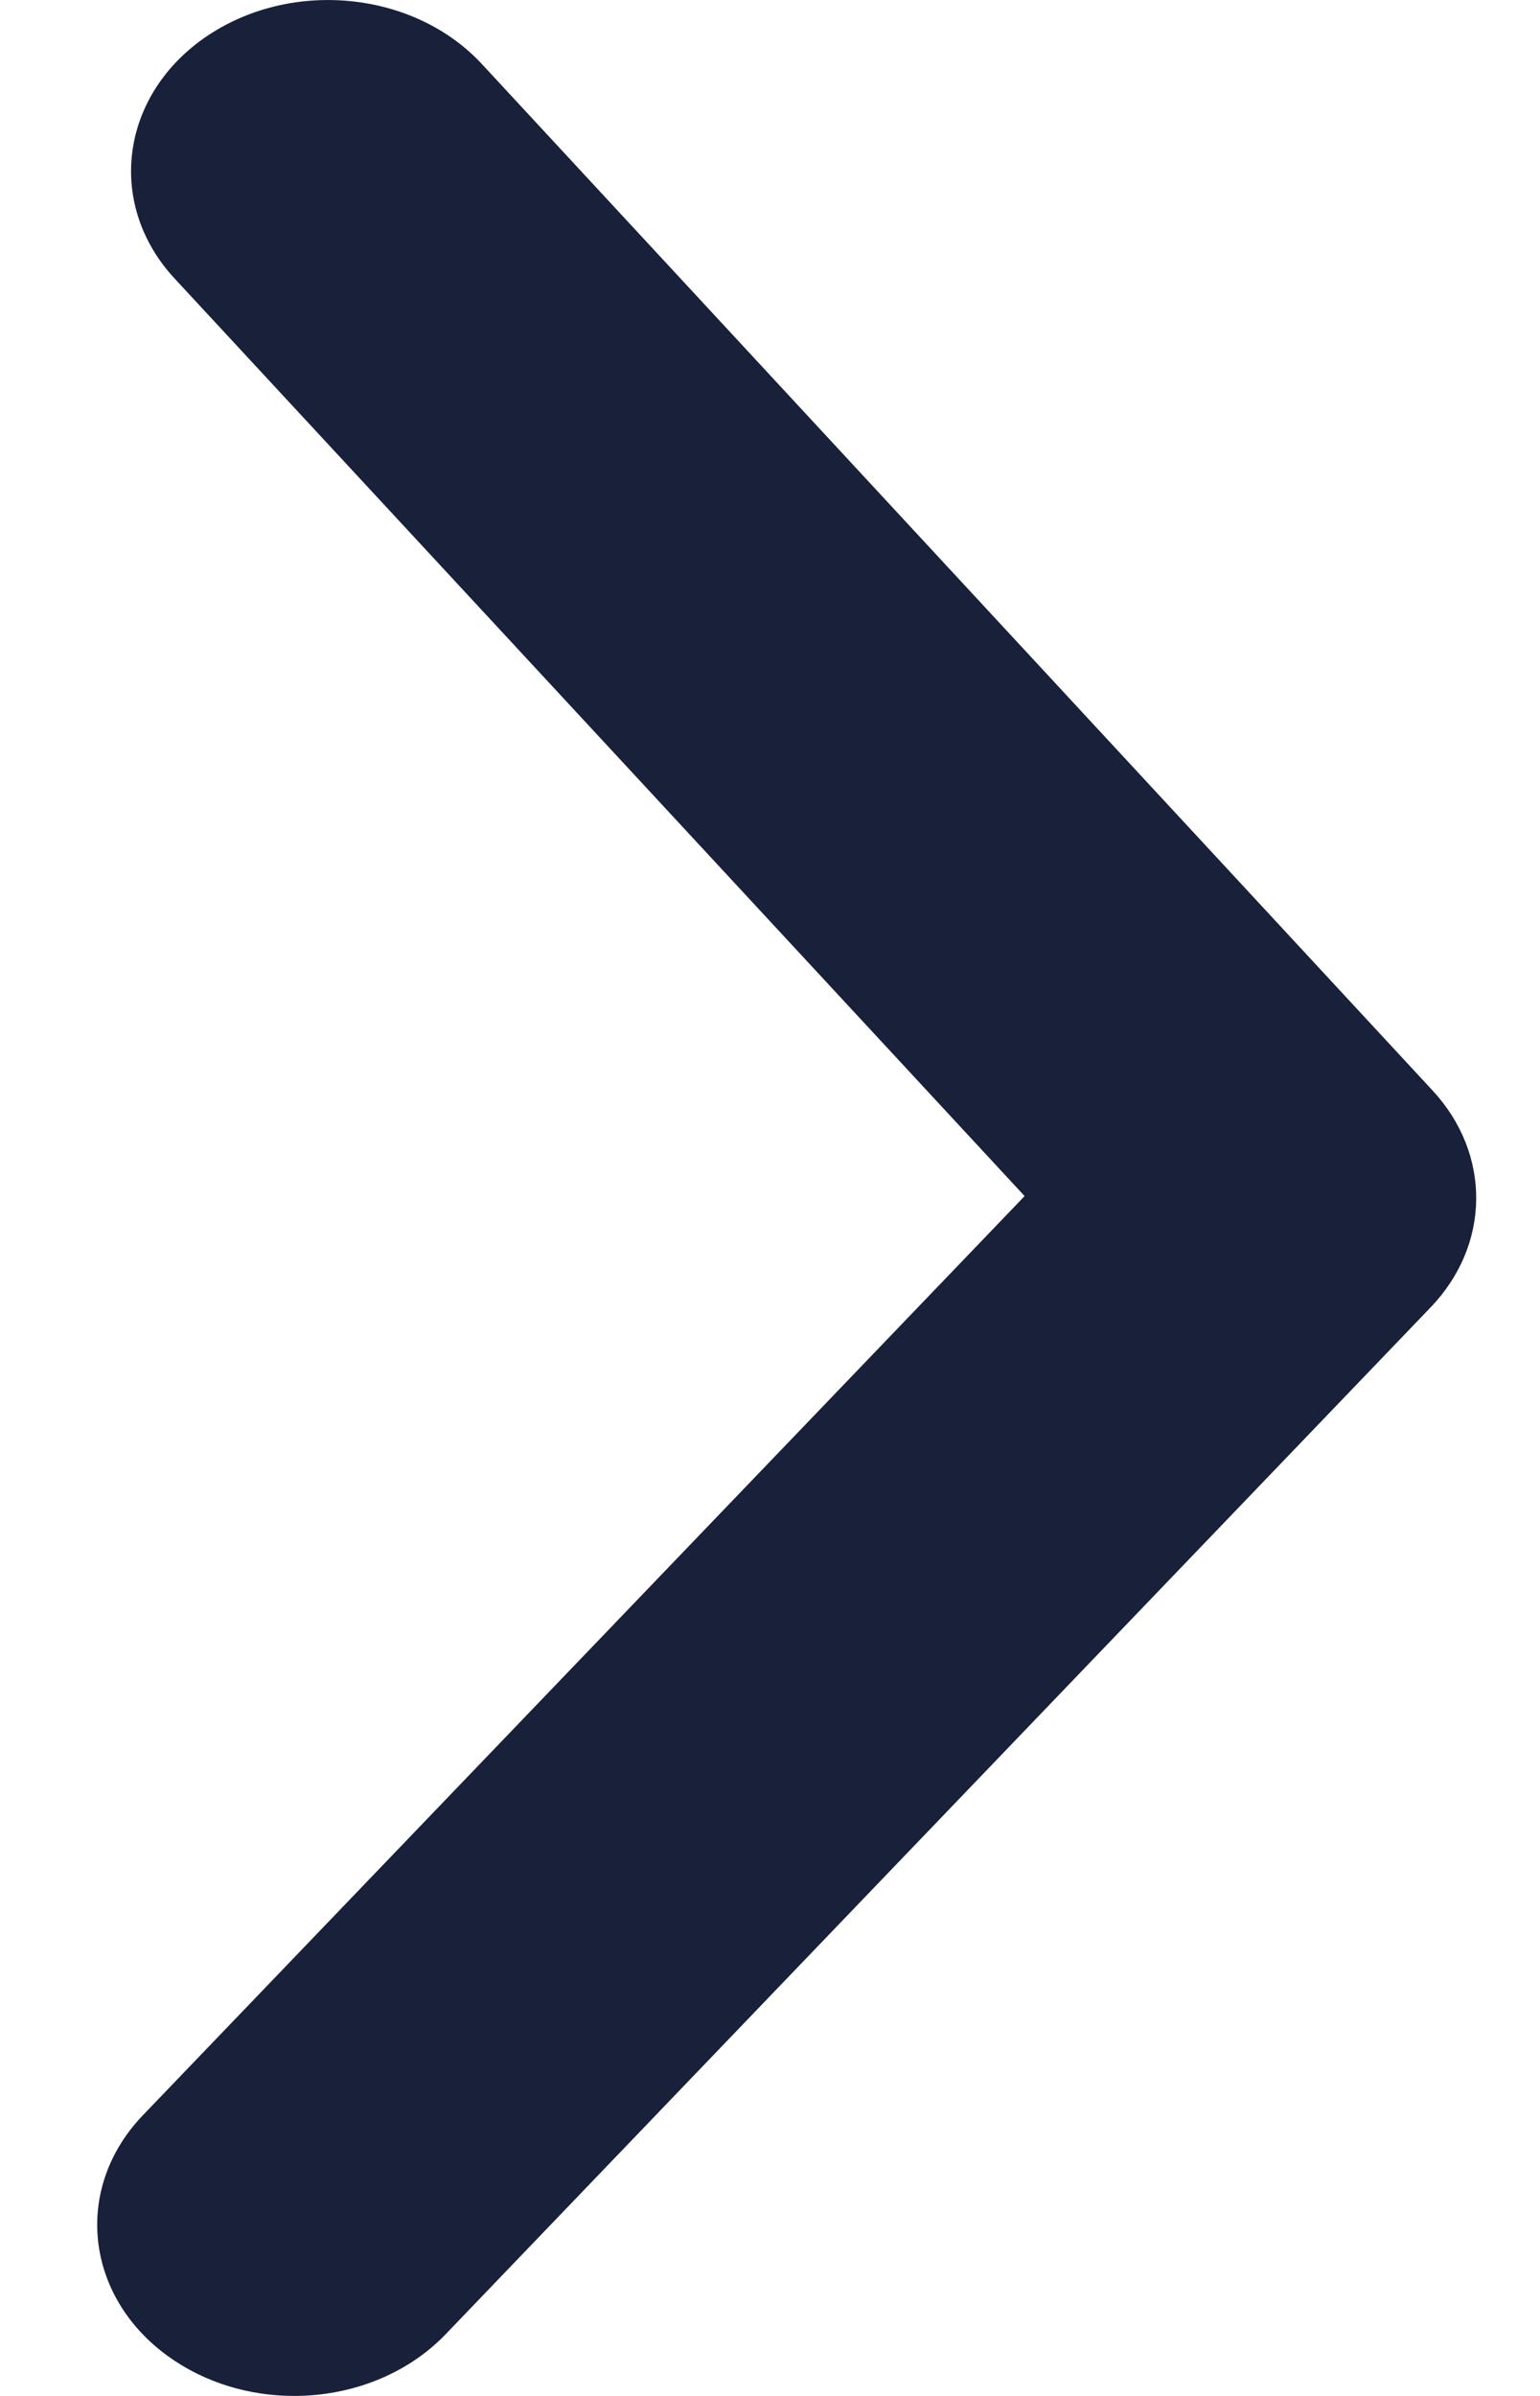 <svg width="9" height="14" viewBox="0 0 9 14" fill="none" xmlns="http://www.w3.org/2000/svg">
<path fill-rule="evenodd" clip-rule="evenodd" d="M1.719 14C1.459 14 1.198 13.924 0.982 13.768C0.494 13.415 0.428 12.784 0.835 12.36L5.988 6.989L1.02 1.627C0.622 1.197 0.7 0.567 1.195 0.221C1.691 -0.125 2.415 -0.057 2.815 0.373L8.373 6.373C8.716 6.744 8.712 7.274 8.36 7.64L2.604 13.64C2.376 13.877 2.049 14 1.719 14" fill="#18203A"/>
</svg>
